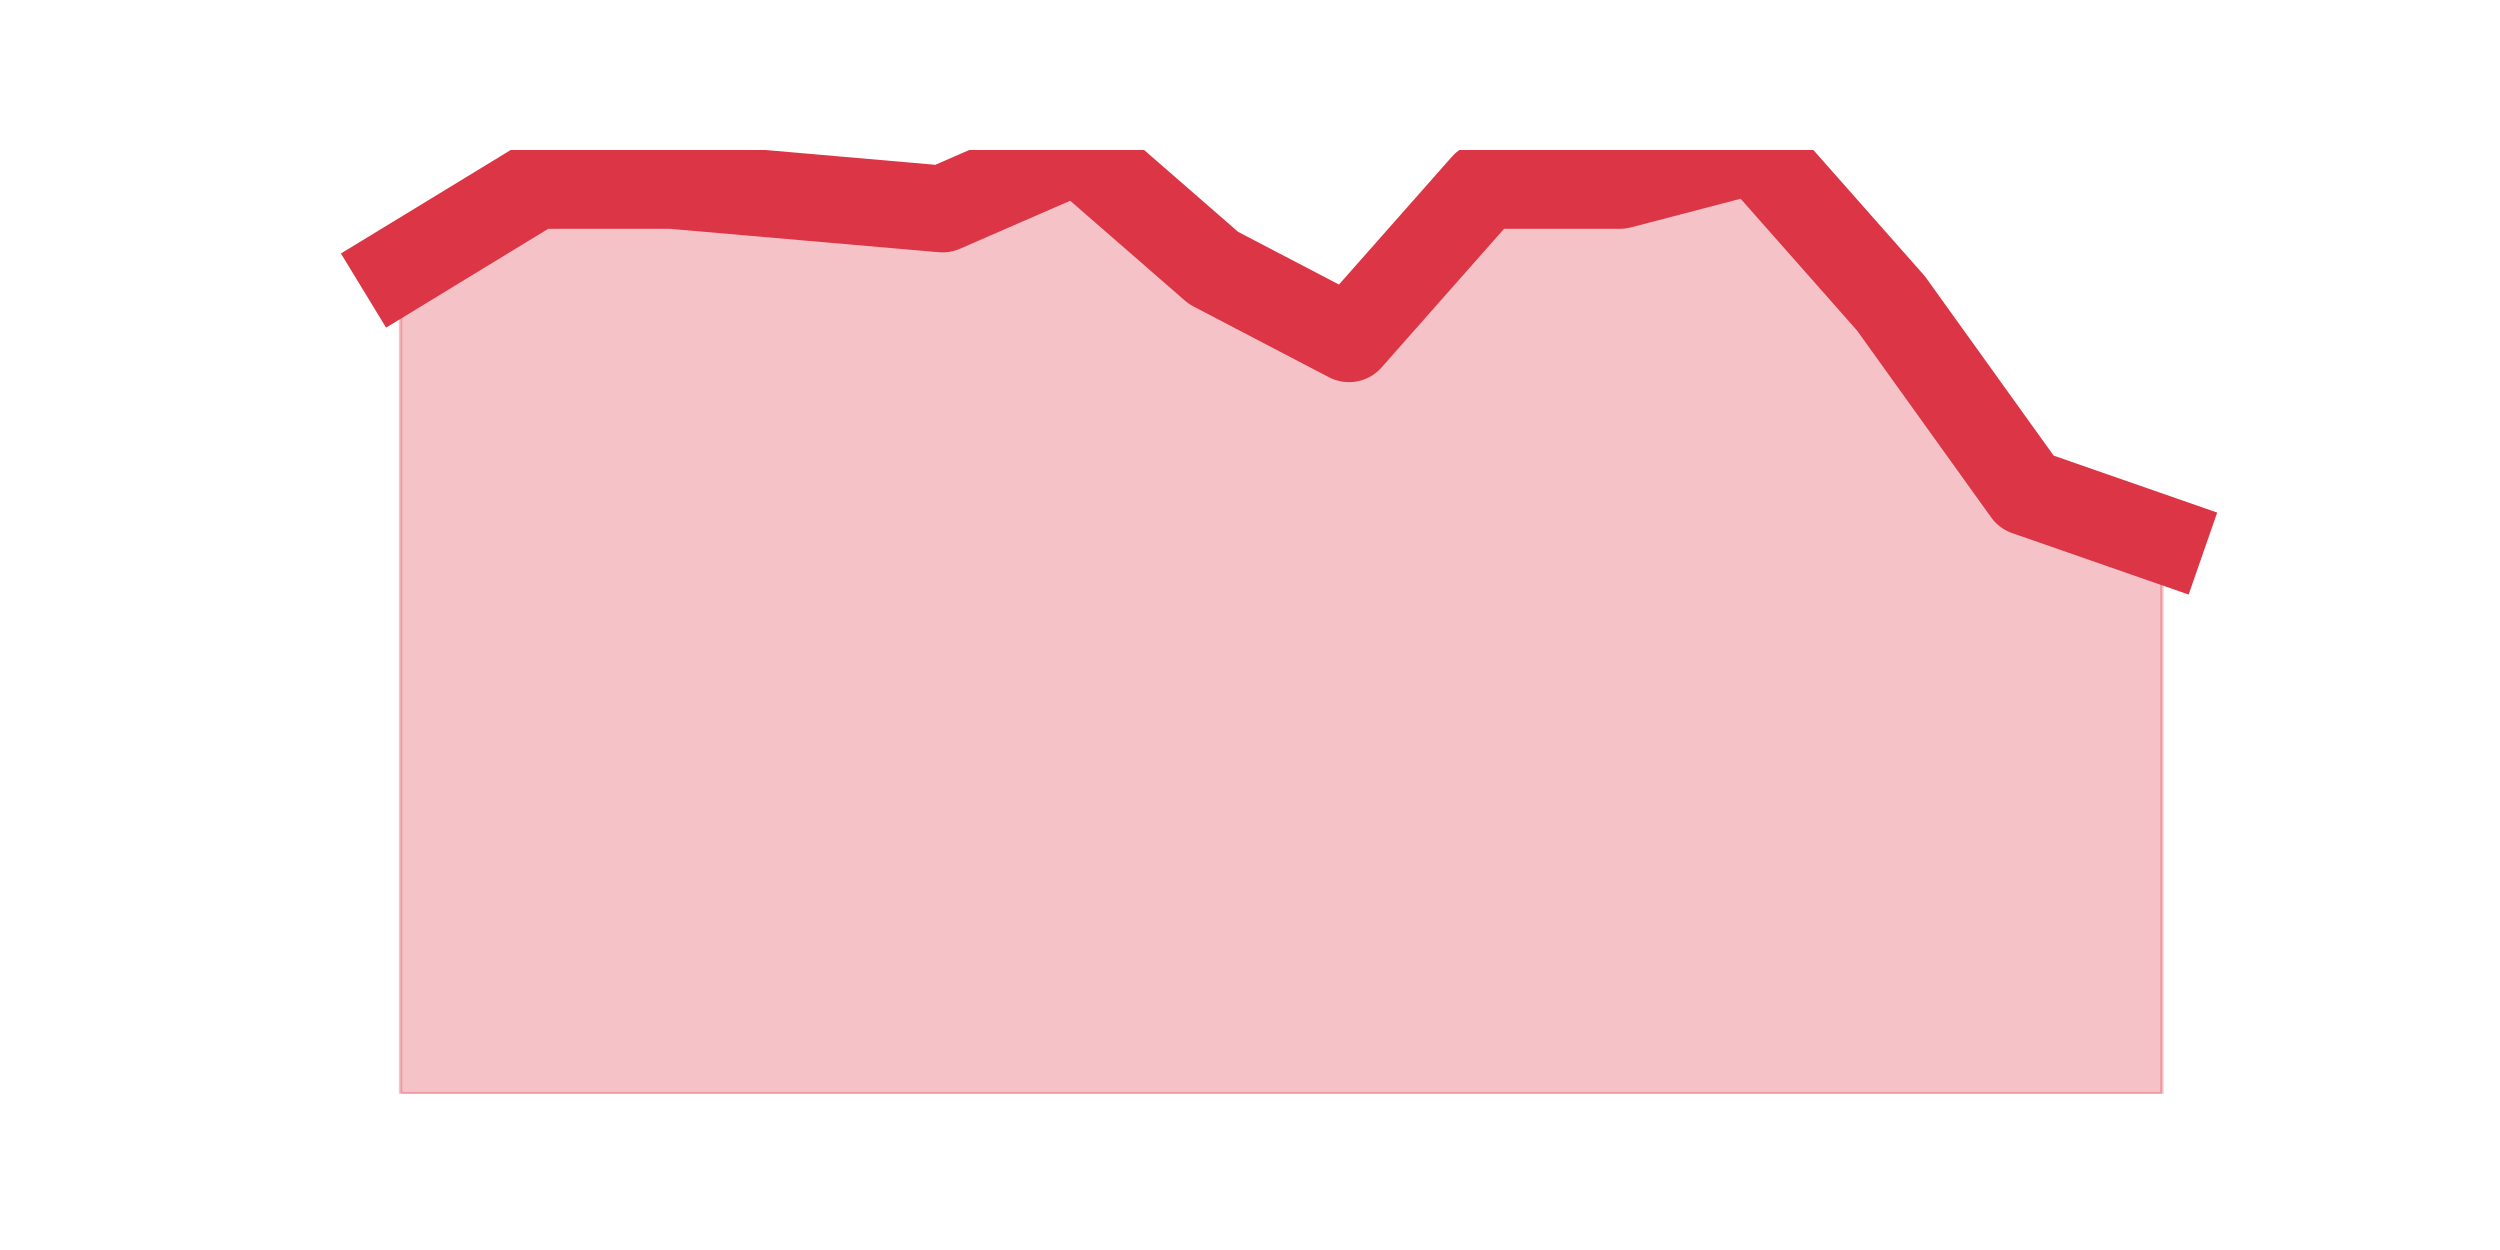 <?xml version="1.0" encoding="utf-8" standalone="no"?>
<!DOCTYPE svg PUBLIC "-//W3C//DTD SVG 1.1//EN"
  "http://www.w3.org/Graphics/SVG/1.1/DTD/svg11.dtd">
<!-- Created with matplotlib (https://matplotlib.org/) -->
<svg height="360pt" version="1.1" viewBox="0 0 720 360" width="720pt" xmlns="http://www.w3.org/2000/svg" xmlns:xlink="http://www.w3.org/1999/xlink">
 <defs>
  <style type="text/css">*{stroke-linecap:butt;stroke-linejoin:round;}</style>
 </defs>
 <g id="figure_1">
  <g id="patch_1">
   <path d="M 0 360 
L 720 360 
L 720 0 
L 0 0 
z
" style="fill:none;"/>
  </g>
  <g id="axes_1">
   <g id="matplotlib.axis_1"/>
   <g id="matplotlib.axis_2"/>
   <g id="PolyCollection_1">
    <defs>
     <path d="M 115.364 -282.825 
L 115.364 -45 
L 154.385 -45 
L 193.406 -45 
L 232.427 -45 
L 271.448 -45 
L 310.469 -45 
L 349.49 -45 
L 388.51 -45 
L 427.531 -45 
L 466.552 -45 
L 505.573 -45 
L 544.594 -45 
L 583.615 -45 
L 622.636 -45 
L 622.636 -204.683 
L 622.636 -204.683 
L 583.615 -218.273 
L 544.594 -272.632 
L 505.573 -316.8 
L 466.552 -306.608 
L 427.531 -306.608 
L 388.51 -262.44 
L 349.49 -282.825 
L 310.469 -316.8 
L 271.448 -299.812 
L 232.427 -303.21 
L 193.406 -306.608 
L 154.385 -306.608 
L 115.364 -282.825 
z
" id="md81614211e" style="stroke:#dc3545;stroke-opacity:0.3;"/>
    </defs>
    <g clip-path="url(#pa8ca4a8c26)">
     <use style="fill:#dc3545;fill-opacity:0.3;stroke:#dc3545;stroke-opacity:0.3;" x="0" xlink:href="#md81614211e" y="360"/>
    </g>
   </g>
   <g id="line2d_1">
    <path clip-path="url(#pa8ca4a8c26)" d="M 115.364 77.175 
L 154.385 53.392 
L 193.406 53.392 
L 232.427 56.79 
L 271.448 60.188 
L 310.469 43.2 
L 349.49 77.175 
L 388.51 97.56 
L 427.531 53.392 
L 466.552 53.392 
L 505.573 43.2 
L 544.594 87.368 
L 583.615 141.727 
L 622.636 155.317 
" style="fill:none;stroke:#dc3545;stroke-linecap:square;stroke-width:25;"/>
   </g>
  </g>
 </g>
 <defs>
  <clipPath id="pa8ca4a8c26">
   <rect height="271.8" width="558" x="90" y="43.2"/>
  </clipPath>
 </defs>
</svg>
